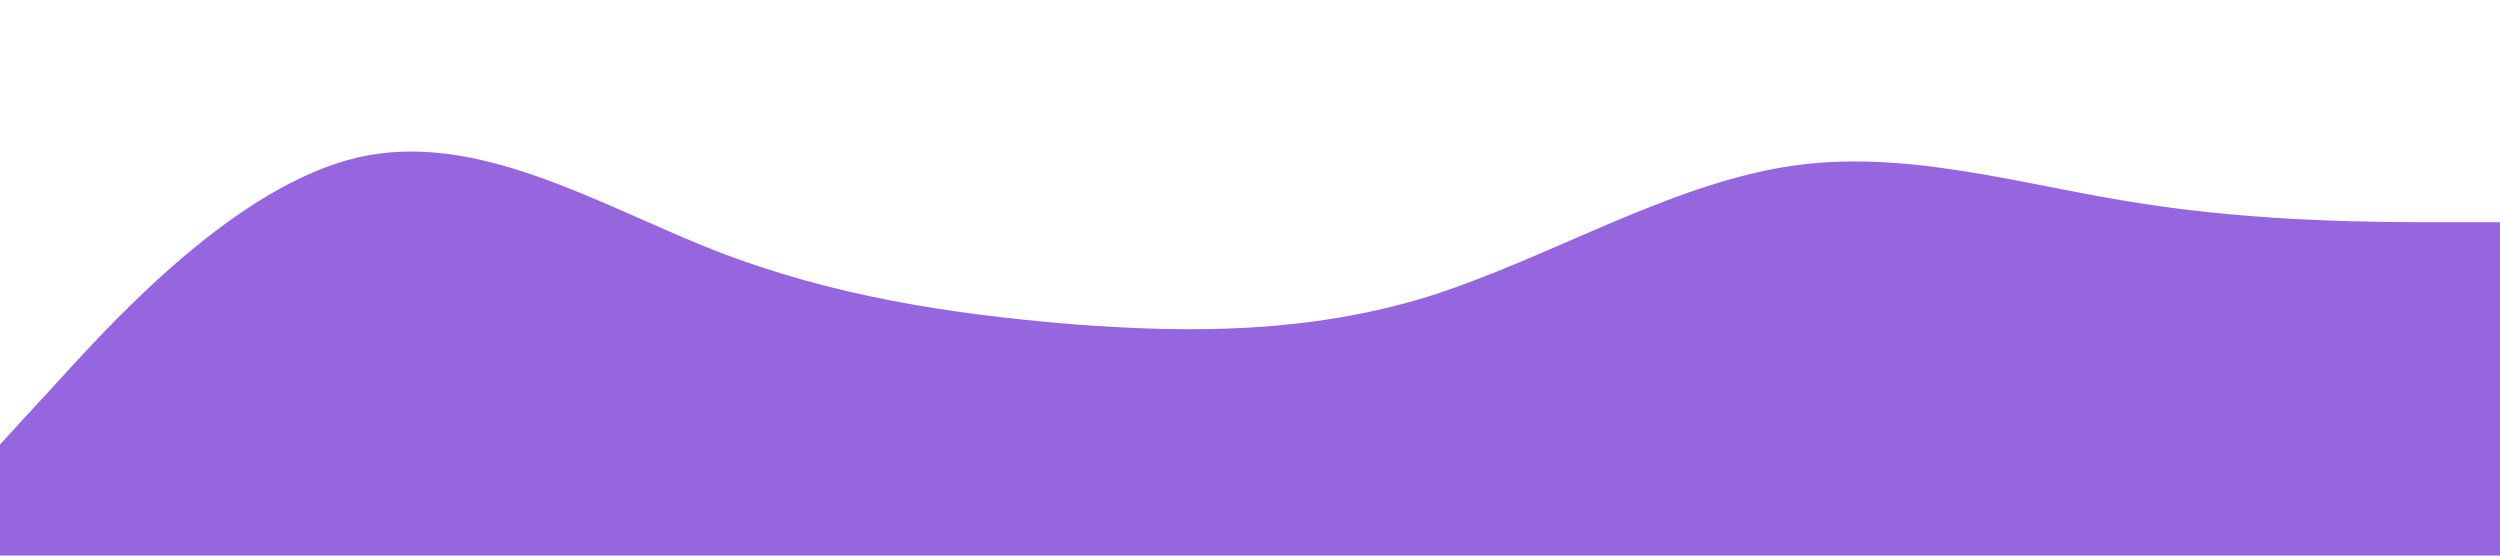 <?xml version="1.0" standalone="no"?><svg xmlns="http://www.w3.org/2000/svg" viewBox="0 0 1440 320"><path fill="#5000ca" fill-opacity="0.6" d="M0,256L34.3,218.7C68.6,181,137,107,206,90.7C274.3,75,343,117,411,144C480,171,549,181,617,186.7C685.7,192,754,192,823,170.7C891.4,149,960,107,1029,96C1097.1,85,1166,107,1234,117.3C1302.9,128,1371,128,1406,128L1440,128L1440,320L1405.7,320C1371.4,320,1303,320,1234,320C1165.7,320,1097,320,1029,320C960,320,891,320,823,320C754.3,320,686,320,617,320C548.6,320,480,320,411,320C342.9,320,274,320,206,320C137.1,320,69,320,34,320L0,320Z"></path></svg>